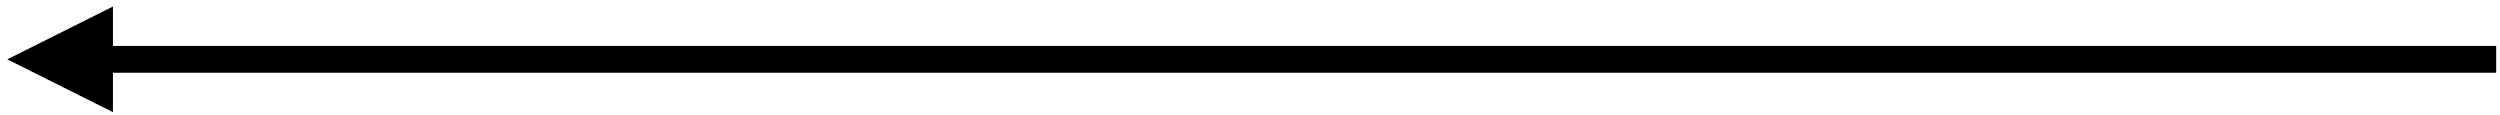<?xml version="1.0" encoding="UTF-8" standalone="no"?><svg xmlns="http://www.w3.org/2000/svg" xmlns:xlink="http://www.w3.org/1999/xlink" clip-rule="evenodd" stroke-miterlimit="10" viewBox="0 0 653 30"><desc>SVG generated by Keynote</desc><defs></defs><g transform="matrix(1.00, 0.00, -0.00, -1.00, 0.0, 30.0)"><path d="M -0.1 -0.5 L 622.8 -0.5 L 625.9 -0.5 " fill="none" stroke="#000000" stroke-width="7.00" transform="matrix(-1.00, 0.00, 0.00, 1.00, 651.9, 15.0)"></path><path d="M 29.5 28.3 L 1.9 14.5 L 29.5 0.7 Z M 29.5 28.3 " fill="#000000"></path></g></svg>